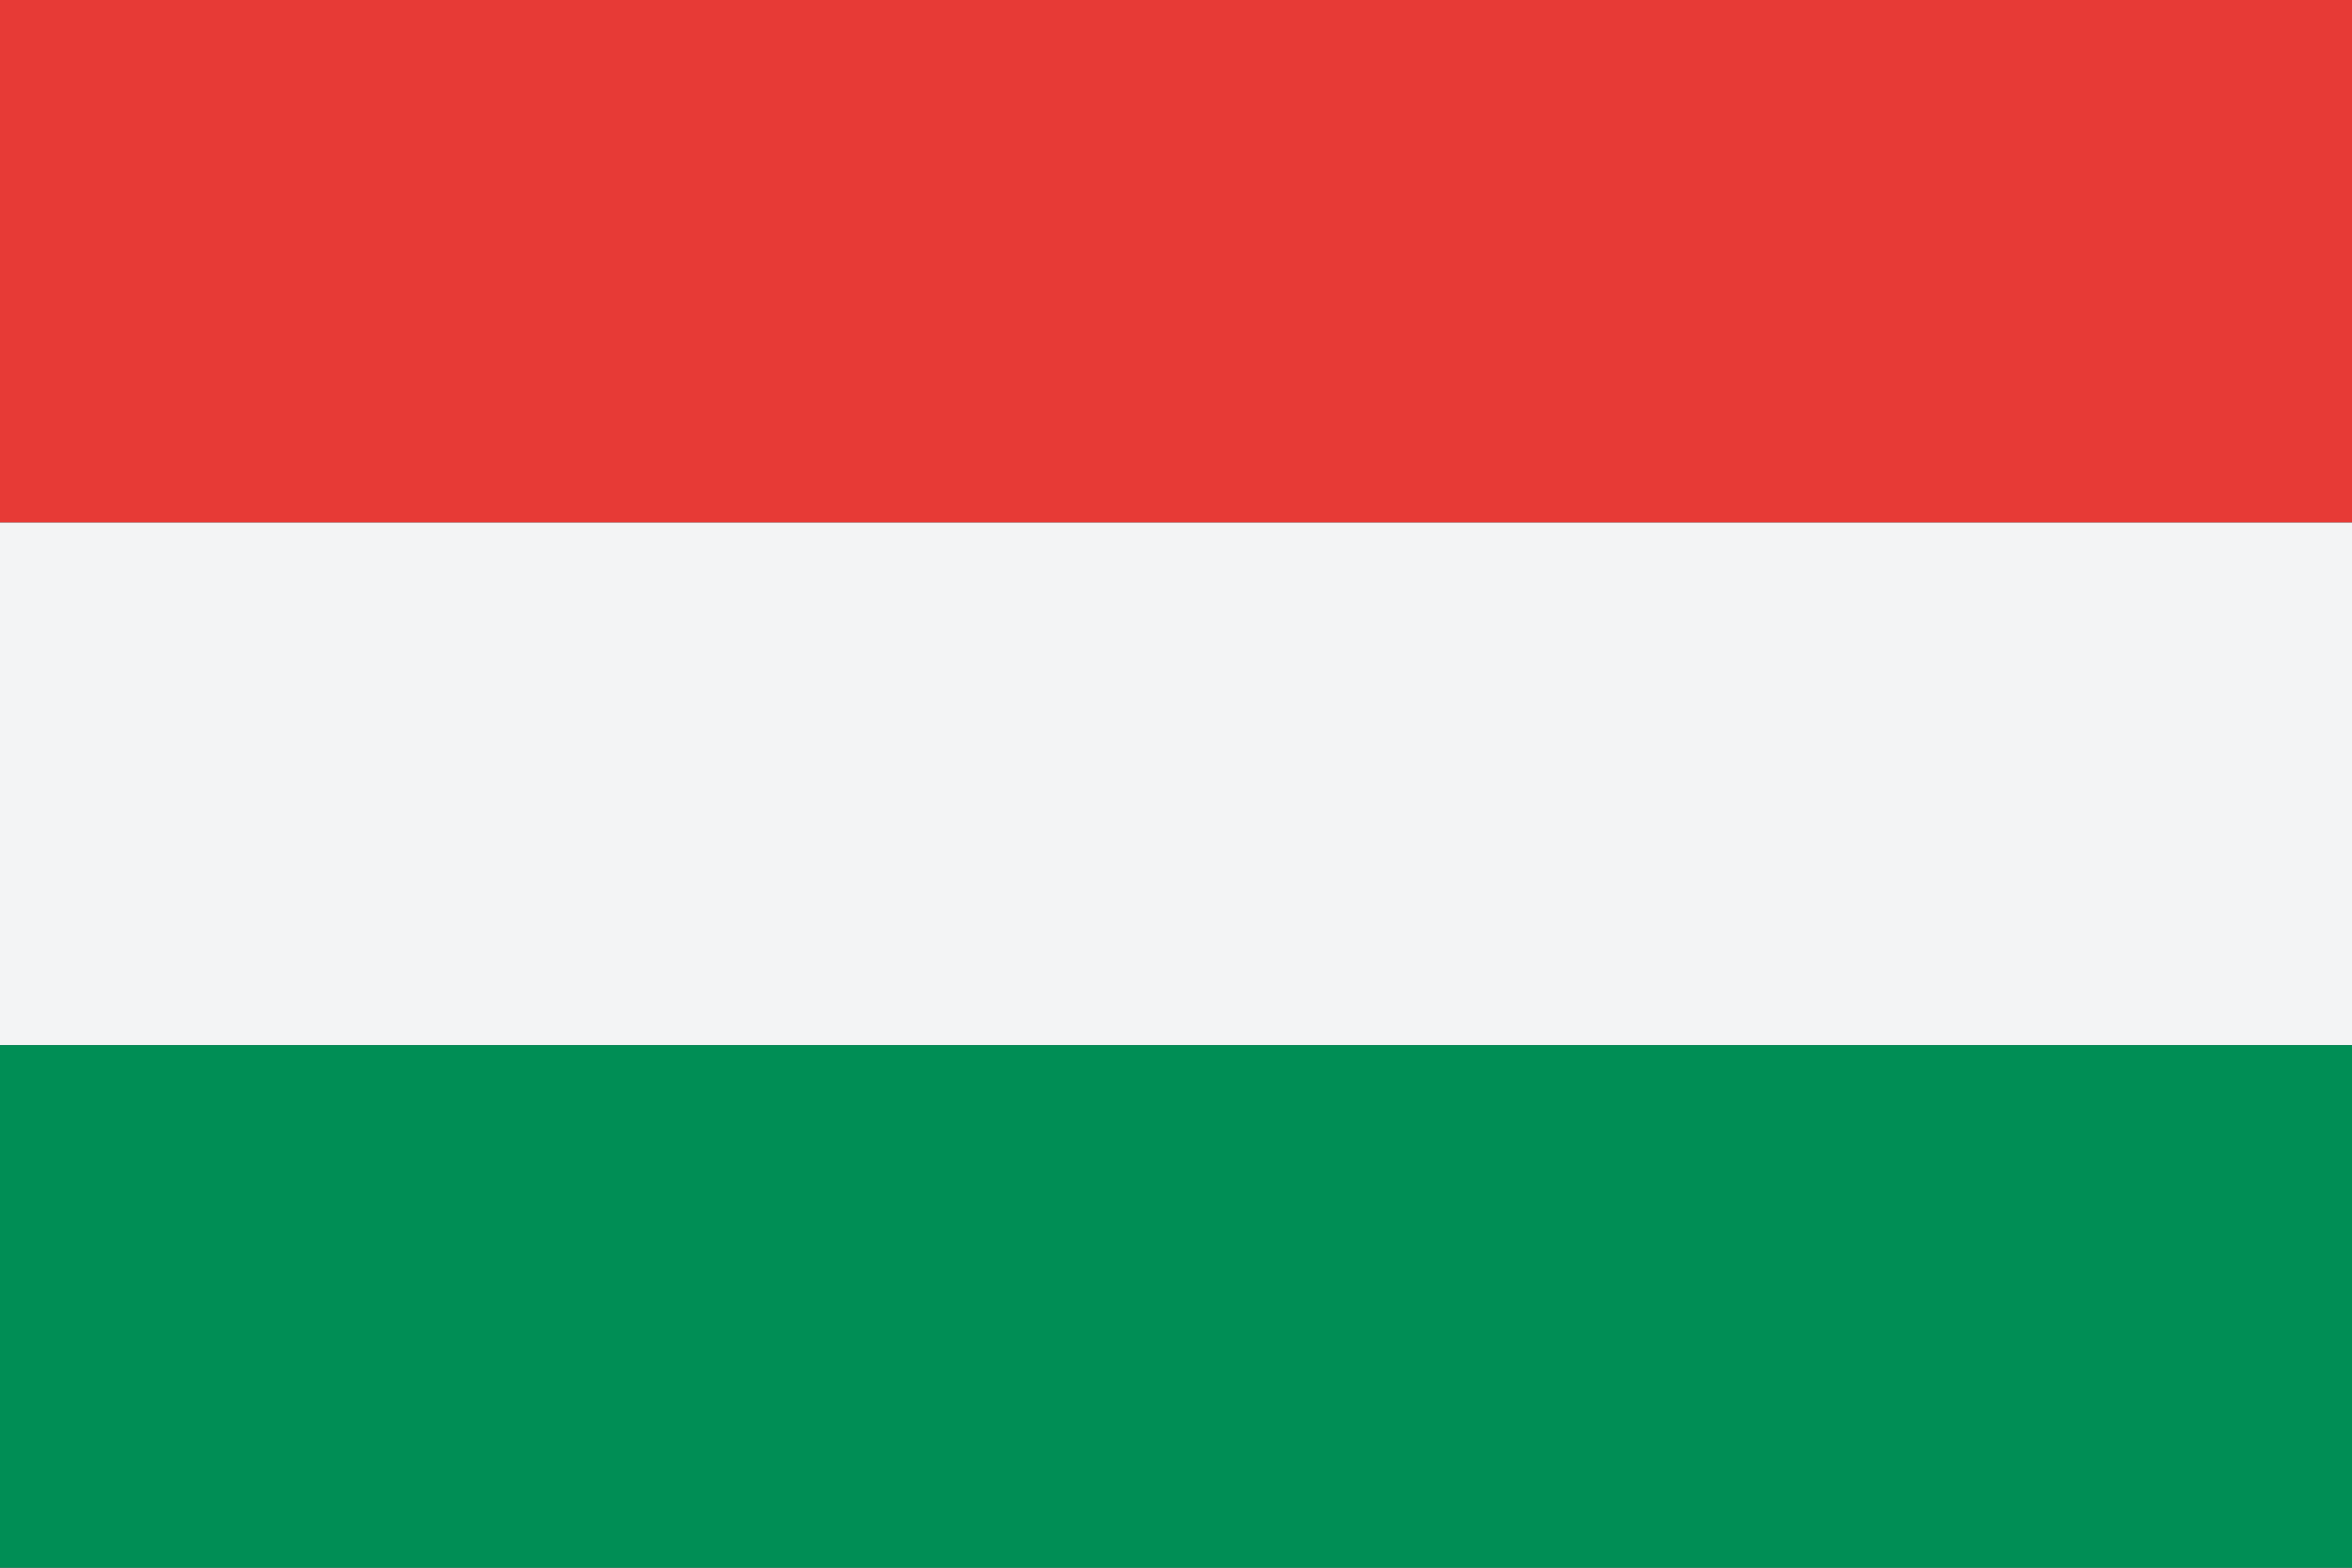 <svg viewBox="0 0 36 24">
    <rect x="0" y="0" width="36" height="24" fill="#333333" stroke="none"/>
    <rect width="36" height="8" fill="#e73a36"/>
    <rect y="8" width="36" height="8" fill="#f3f4f5"/>
    <rect y="16" width="36" height="8" fill="#008e55"/>
</svg>